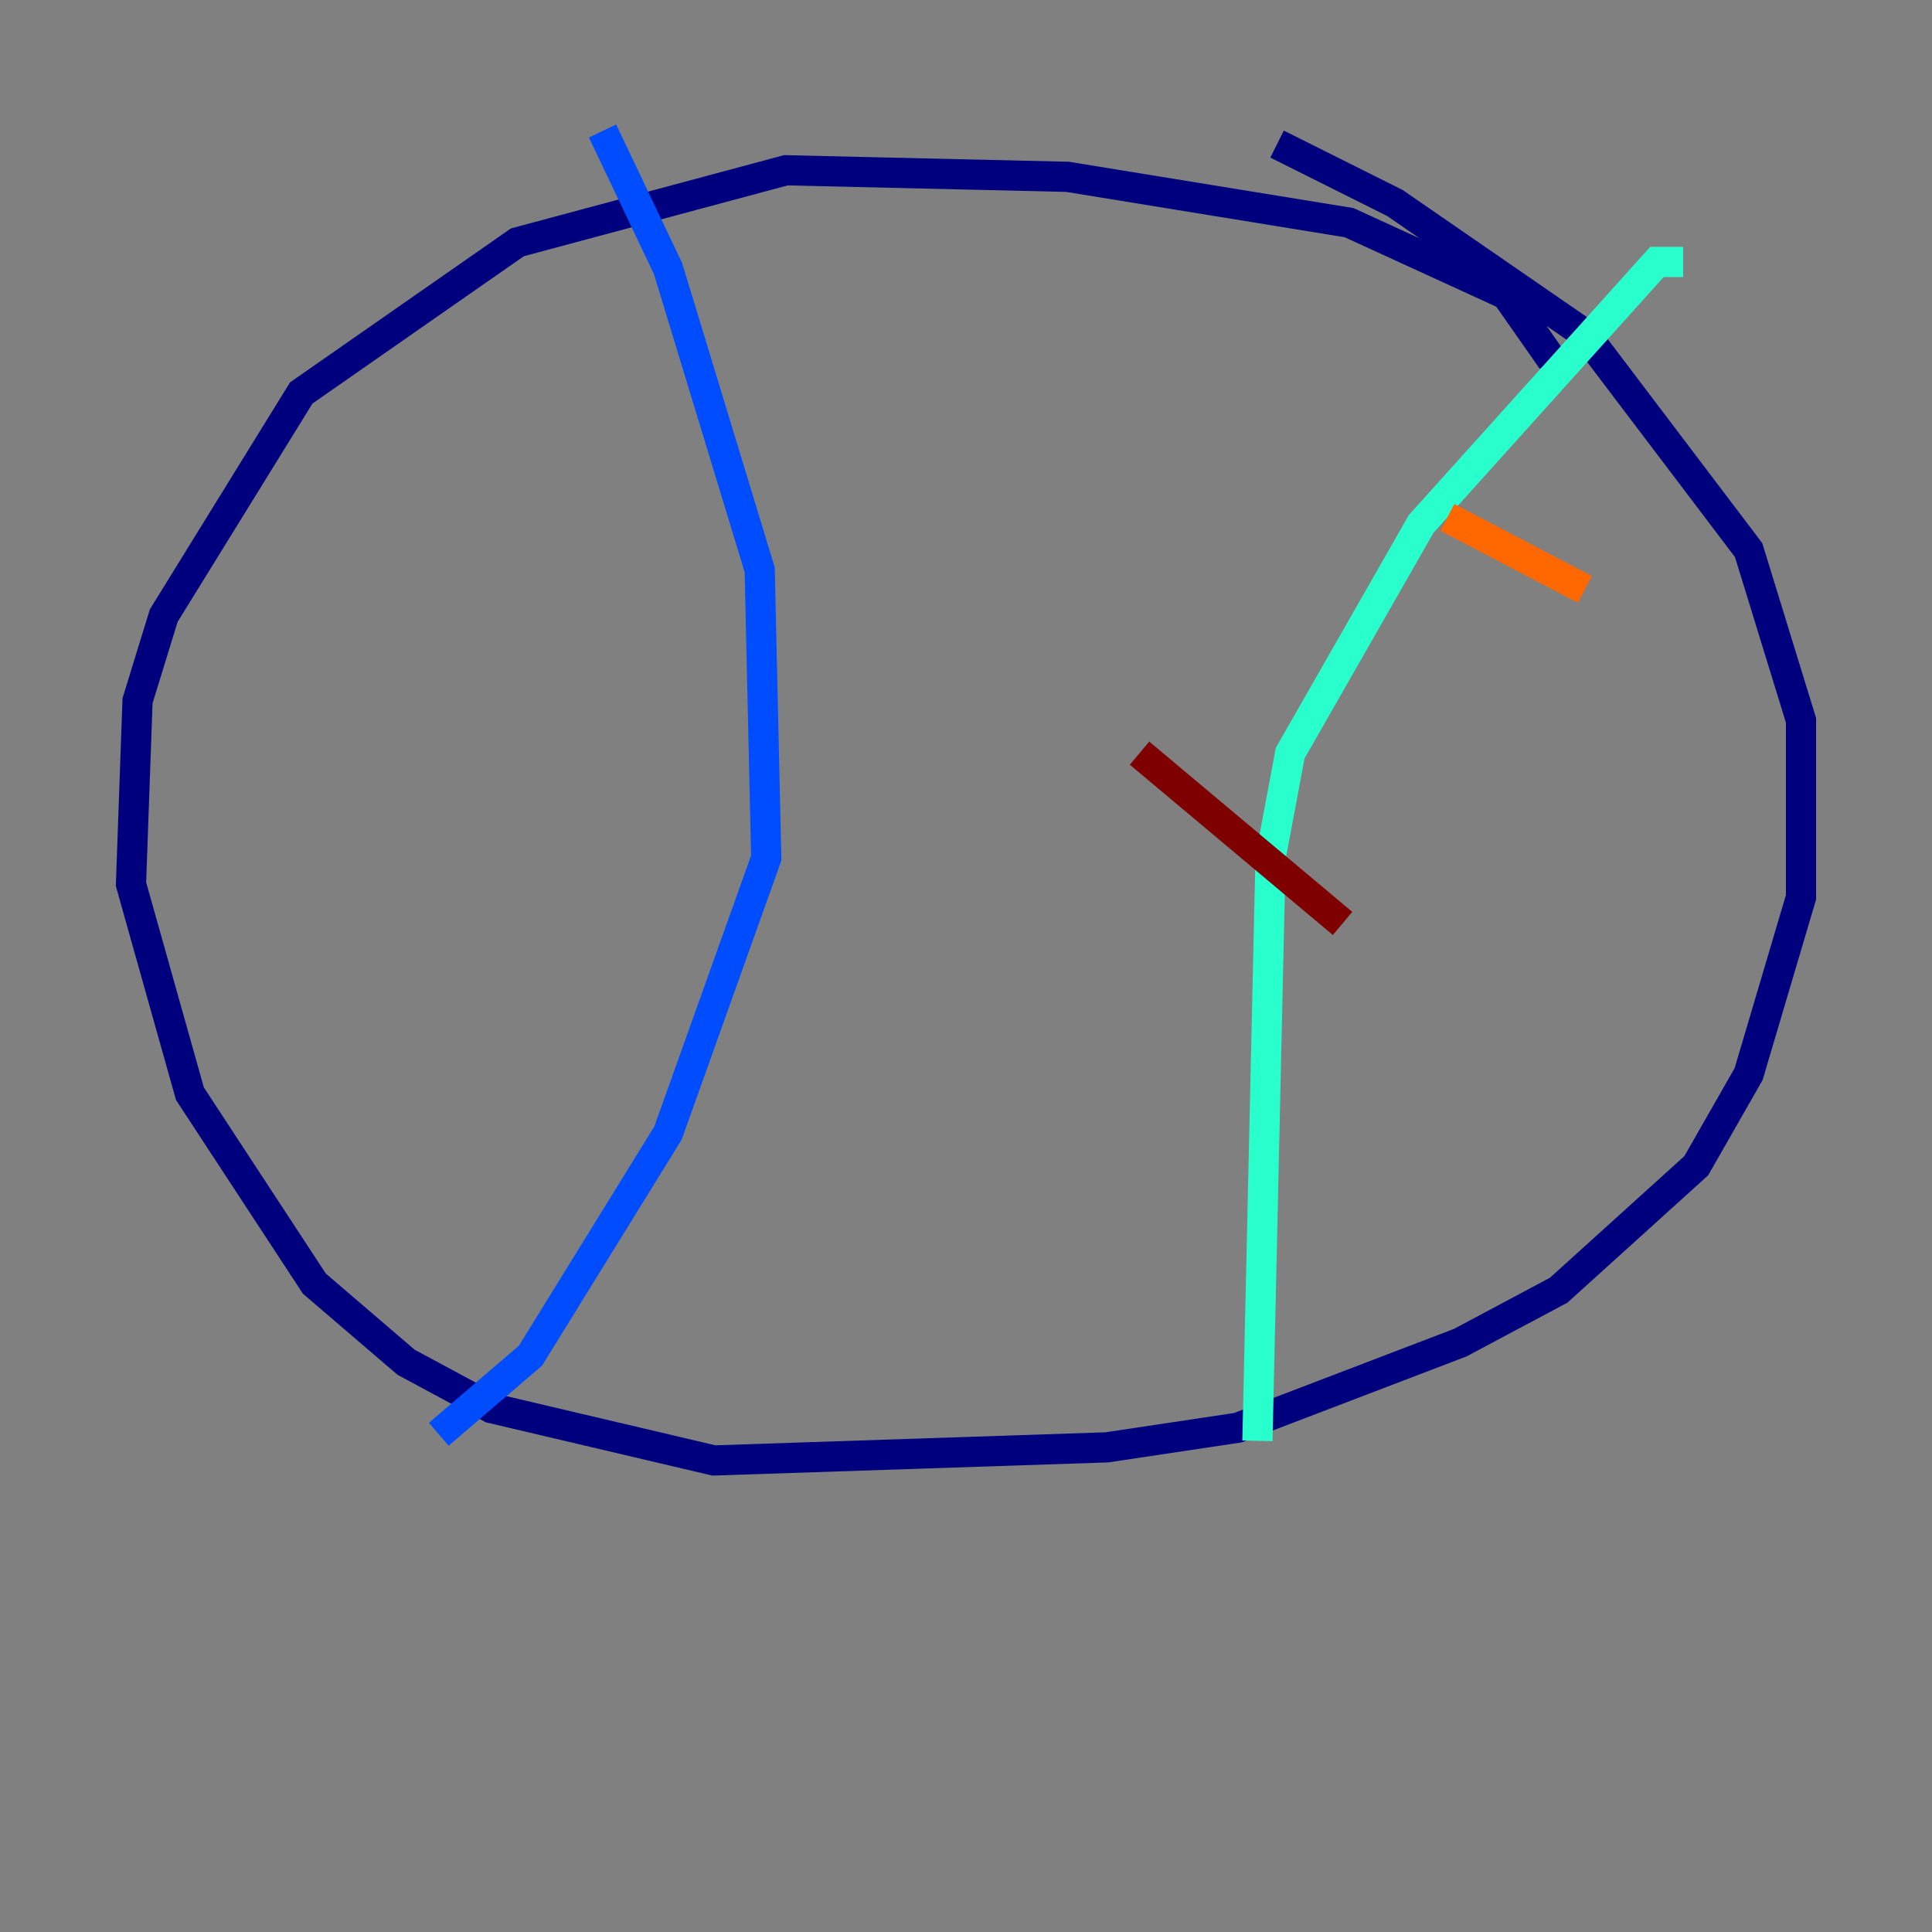 <?xml version="1.0" encoding="utf-8" ?>
<svg baseProfile="tiny" height="128" version="1.2" viewBox="0,0,128,128" width="128" xmlns="http://www.w3.org/2000/svg" xmlns:ev="http://www.w3.org/2001/xml-events" xmlns:xlink="http://www.w3.org/1999/xlink"><rect x="0" y="0" width="128" height="128" fill="#808080" stroke="none"/><defs /><polyline fill="none" points="102.834,23.864 99.797,19.525 89.383,14.752 70.725,11.715 52.068,11.281 34.278,16.054 19.959,26.034 10.848,40.786 9.112,46.427 8.678,58.576 12.583,72.461 20.827,85.044 26.902,90.251 32.542,93.288 47.295,96.759 73.329,95.891 82.007,94.59 96.759,88.949 103.268,85.478 112.38,77.234 115.851,71.159 119.322,59.444 119.322,47.729 115.851,36.447 105.003,22.129 92.42,13.451 84.61,9.546" stroke="#00007f" stroke-width="2" /><polyline fill="none" points="39.919,8.678 44.258,17.79 50.332,37.749 50.766,56.841 44.258,75.064 35.146,89.817 29.071,95.024" stroke="#004cff" stroke-width="2" /><polyline fill="none" points="83.308,95.458 84.176,56.841 85.478,49.898 94.156,34.712 109.776,17.356 111.512,17.356" stroke="#29ffcd" stroke-width="2" /><polyline fill="none" points="92.42,29.939 92.42,29.939" stroke="#cdff29" stroke-width="2" /><polyline fill="none" points="95.891,34.278 105.003,39.051" stroke="#ff6700" stroke-width="2" /><polyline fill="none" points="75.498,49.898 88.949,61.18" stroke="#7f0000" stroke-width="2" /></svg>